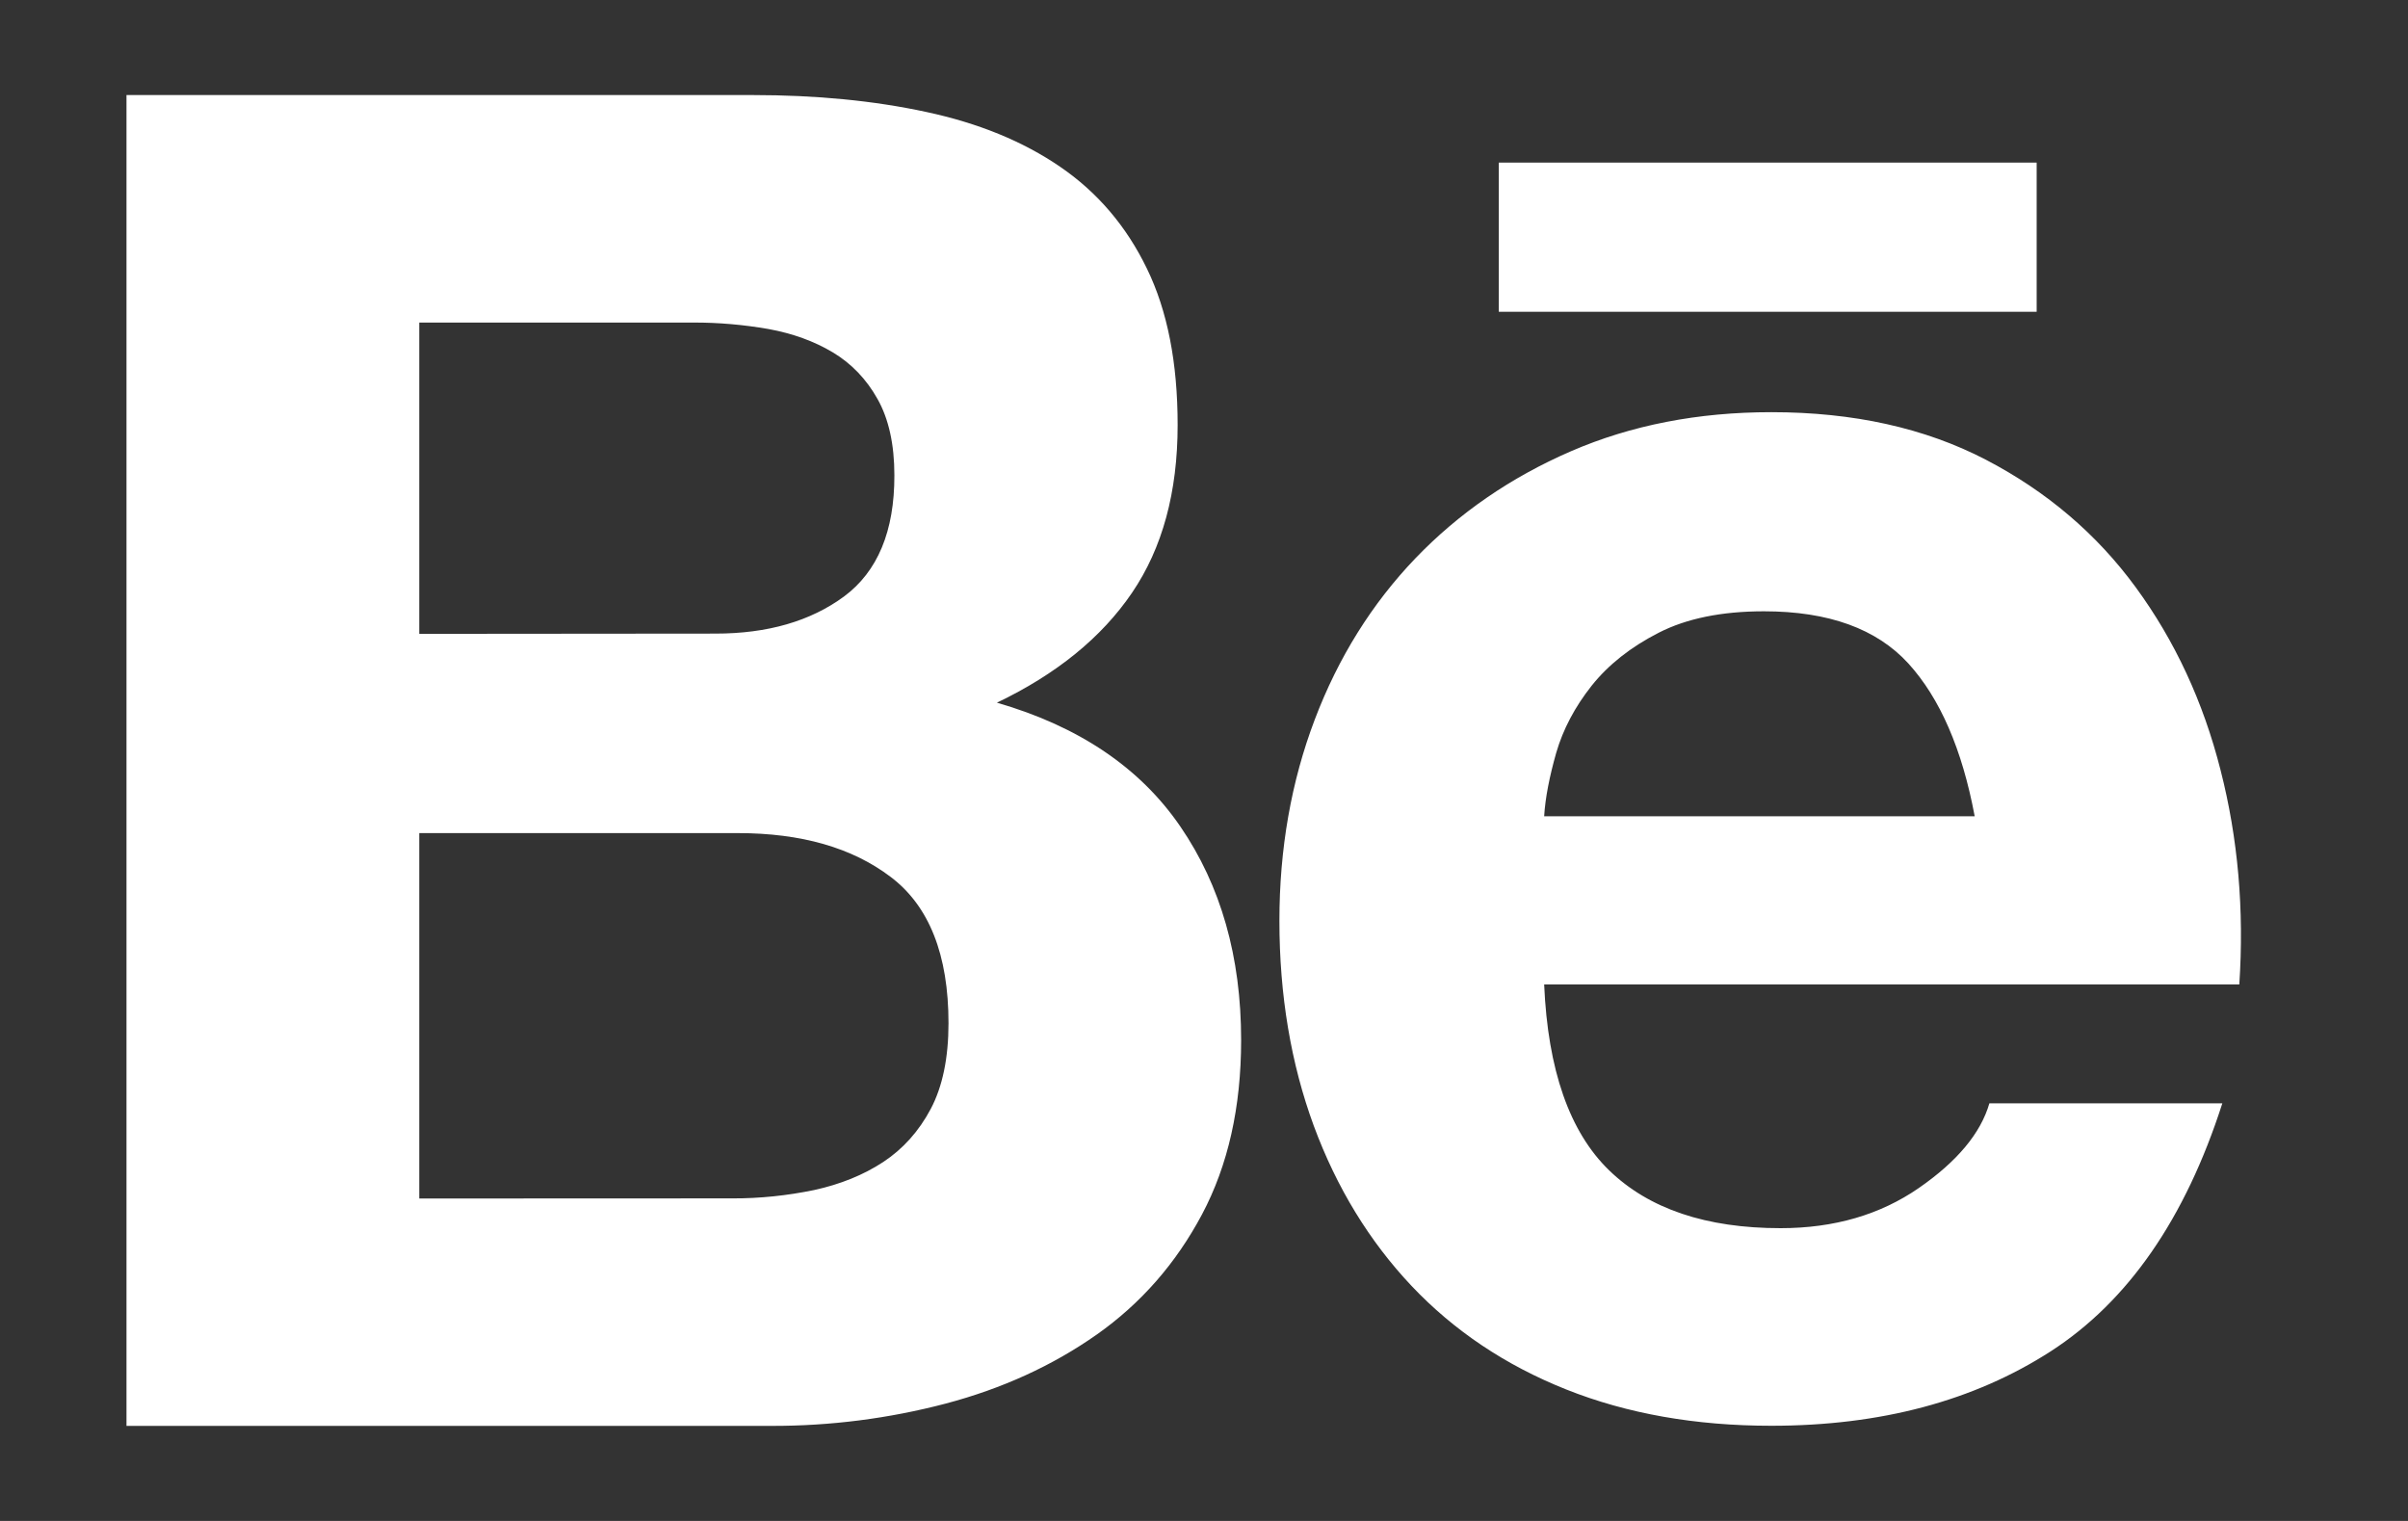 <svg width="19" height="12" viewBox="0 0 19 12" fill="none" xmlns="http://www.w3.org/2000/svg">
<rect x="0" y="0" width="19" height="12" fill="#333333" stroke="none"/>
<g clip-path="url(#clip0_33_177)">
<path d="M5.939 0.75C6.439 0.75 6.894 0.794 7.307 0.883C7.719 0.971 8.072 1.115 8.365 1.316C8.659 1.517 8.887 1.784 9.049 2.118C9.212 2.452 9.292 2.863 9.292 3.353C9.292 3.883 9.172 4.324 8.932 4.677C8.692 5.03 8.336 5.319 7.866 5.544C8.513 5.731 8.996 6.057 9.314 6.522C9.633 6.988 9.793 7.549 9.793 8.206C9.793 8.736 9.69 9.194 9.484 9.582C9.278 9.969 9.001 10.285 8.653 10.53C8.304 10.775 7.908 10.956 7.462 11.074C7.013 11.192 6.551 11.251 6.087 11.25H0.998V0.75H5.939ZM5.645 4.999C6.057 4.999 6.395 4.901 6.66 4.706C6.925 4.509 7.058 4.191 7.057 3.75C7.057 3.505 7.012 3.304 6.924 3.148C6.836 2.991 6.718 2.868 6.571 2.78C6.424 2.692 6.255 2.631 6.064 2.596C5.868 2.562 5.668 2.544 5.468 2.545H3.308V5.001L5.645 4.999ZM5.778 9.455C5.995 9.456 6.212 9.433 6.425 9.389C6.63 9.344 6.812 9.271 6.969 9.168C7.125 9.065 7.25 8.926 7.344 8.749C7.437 8.573 7.484 8.347 7.484 8.073C7.484 7.534 7.332 7.149 7.028 6.919C6.724 6.688 6.322 6.573 5.822 6.573H3.308V9.456L5.778 9.455ZM12.697 9.234C13.011 9.538 13.462 9.69 14.05 9.69C14.472 9.69 14.835 9.584 15.139 9.374C15.443 9.164 15.629 8.94 15.697 8.705H17.535C17.242 9.617 16.79 10.268 16.182 10.661C15.574 11.053 14.839 11.249 13.976 11.249C13.379 11.249 12.839 11.154 12.359 10.963C11.879 10.772 11.472 10.499 11.138 10.146C10.805 9.793 10.547 9.372 10.366 8.882C10.186 8.392 10.095 7.852 10.095 7.265C10.095 6.697 10.188 6.167 10.374 5.677C10.56 5.187 10.825 4.763 11.168 4.405C11.511 4.048 11.921 3.766 12.396 3.56C12.872 3.354 13.399 3.252 13.977 3.252C14.624 3.252 15.188 3.377 15.669 3.627C16.149 3.877 16.544 4.213 16.852 4.634C17.161 5.056 17.384 5.536 17.521 6.076C17.659 6.615 17.708 7.178 17.669 7.767H12.184C12.213 8.441 12.384 8.931 12.697 9.234ZM15.058 5.235C14.808 4.961 14.428 4.823 13.918 4.823C13.584 4.823 13.307 4.88 13.088 4.992C12.867 5.105 12.691 5.244 12.558 5.411C12.426 5.578 12.333 5.754 12.279 5.94C12.226 6.127 12.193 6.293 12.184 6.44H15.581C15.482 5.911 15.307 5.509 15.058 5.235ZM11.826 1.283H16.07V2.46H11.826V1.283Z" fill="white"/>
</g>
<defs>
<clipPath id="clip0_33_177">
<rect width="17.48" height="12" fill="white" transform="translate(0.6)"/>
</clipPath>
</defs>
</svg>
